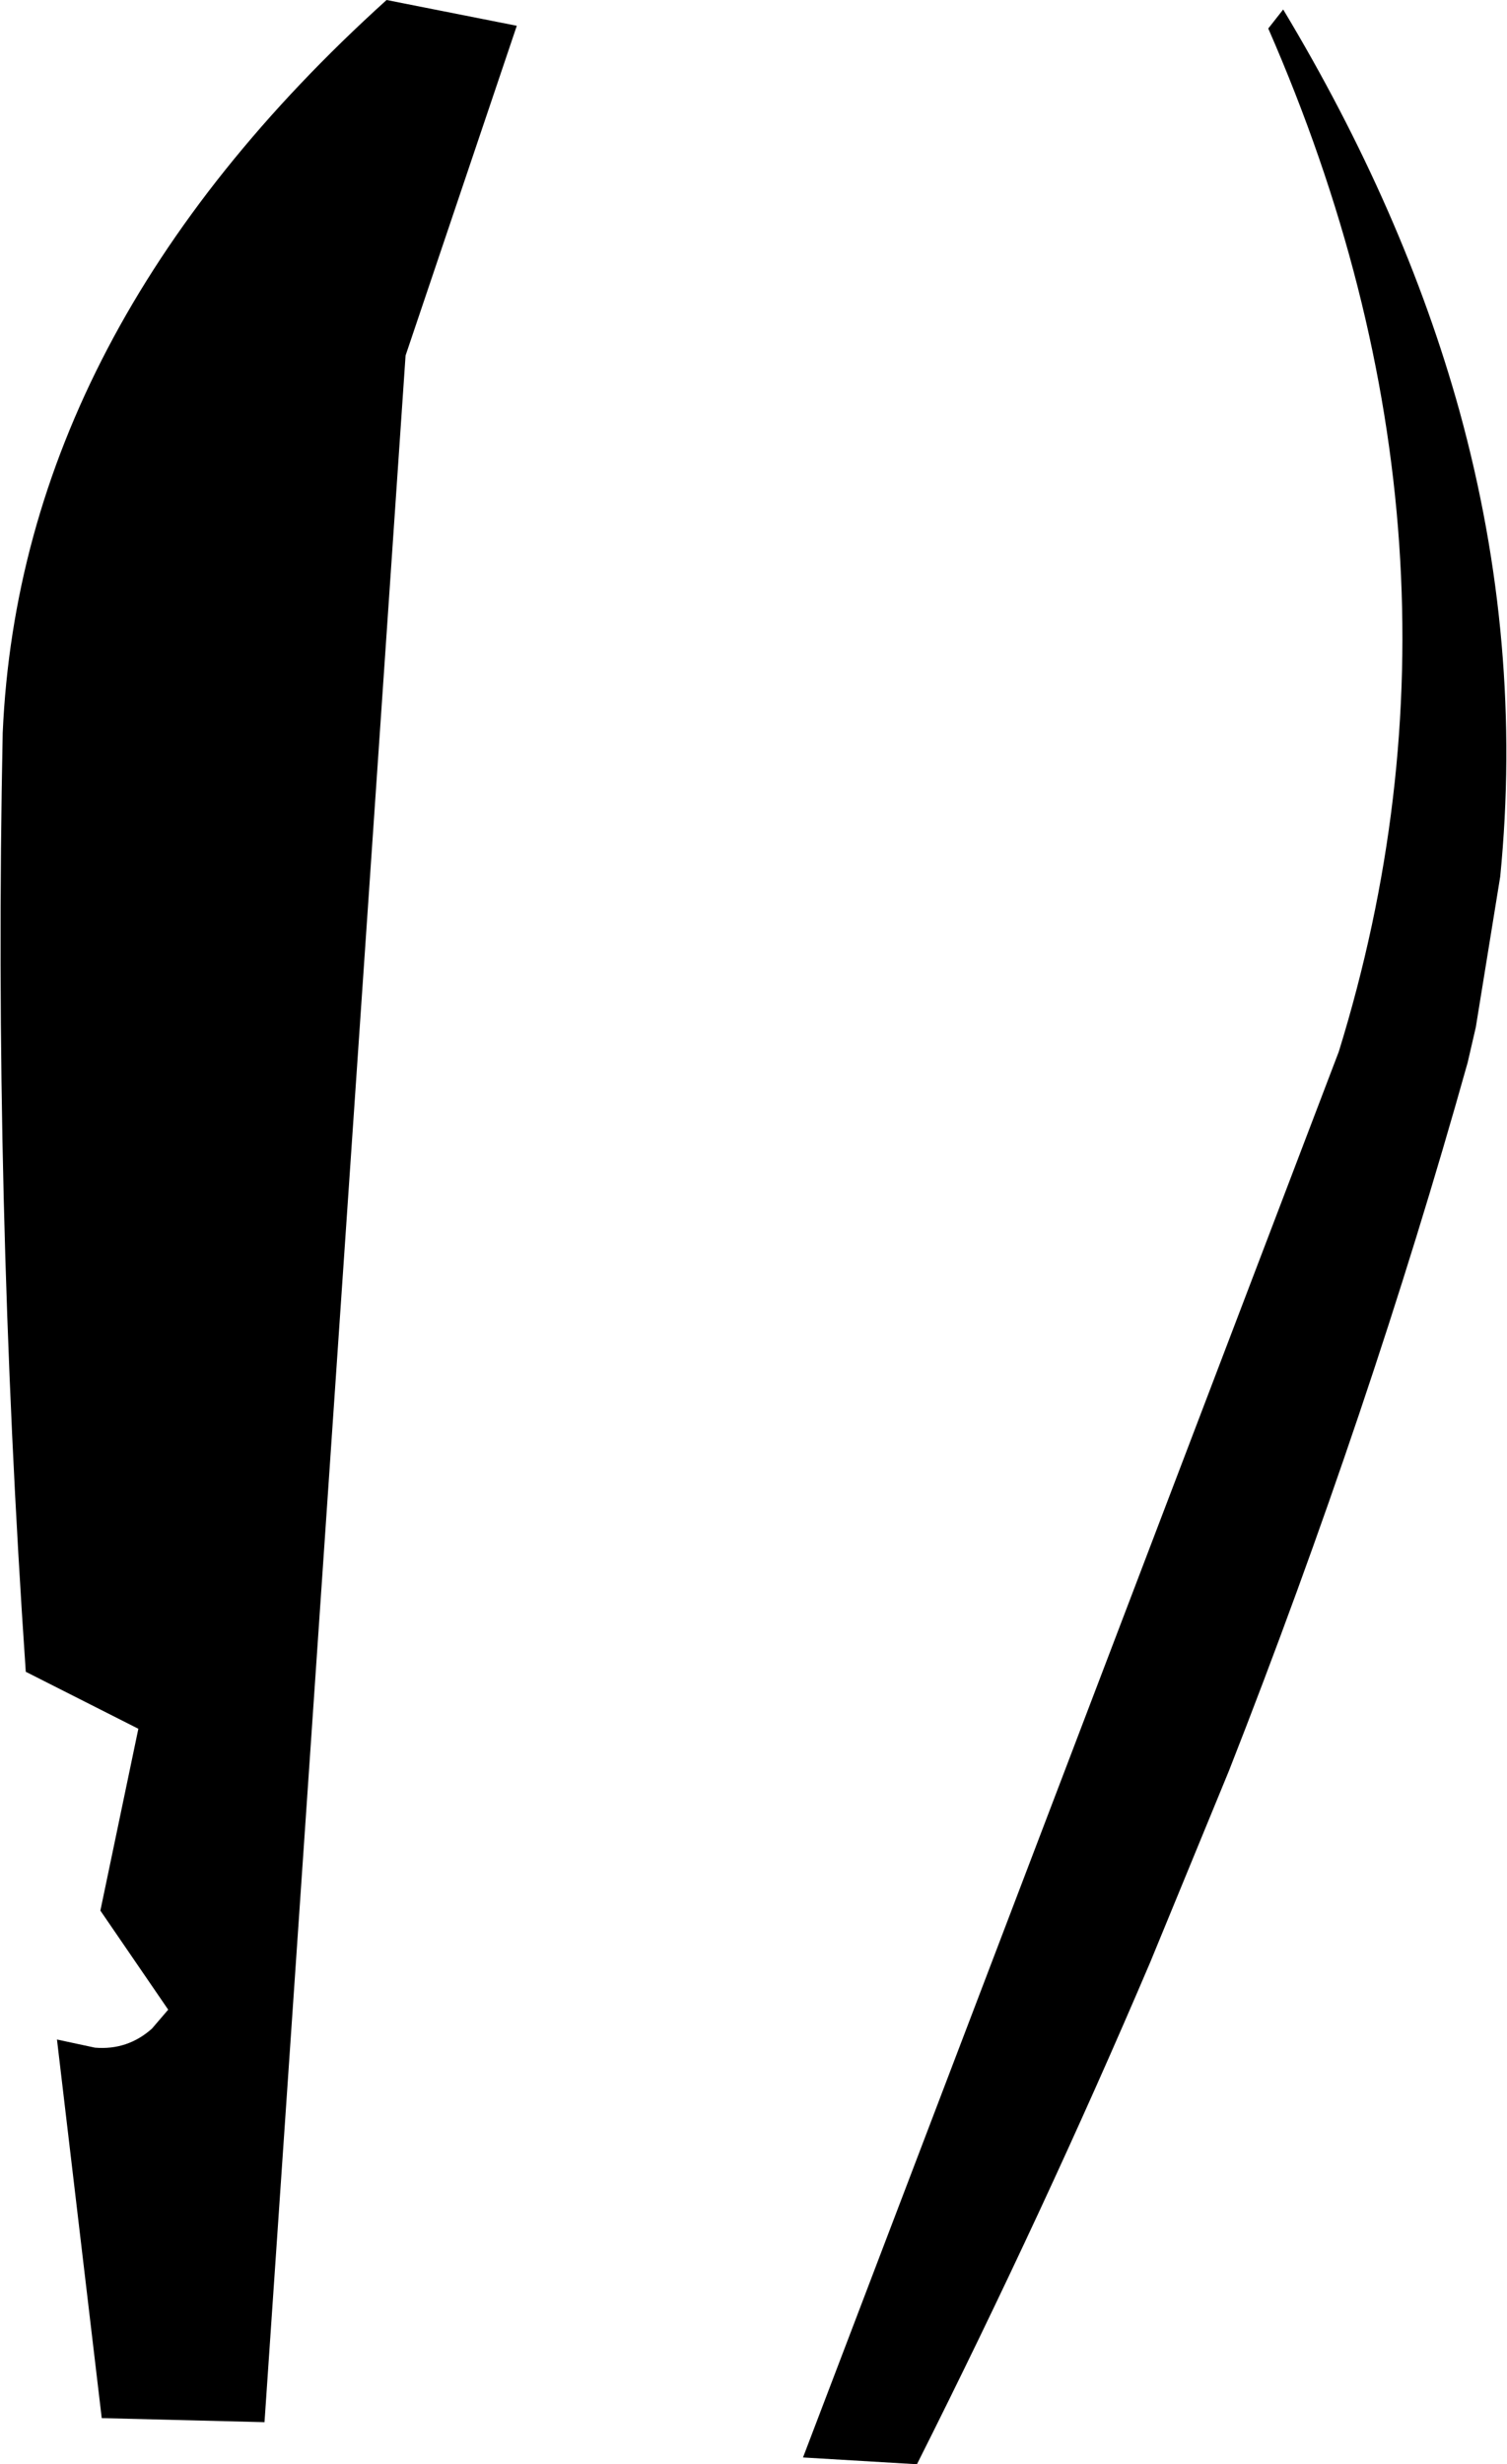 <?xml version="1.0" encoding="UTF-8" standalone="no"?>
<svg xmlns:xlink="http://www.w3.org/1999/xlink" height="90.8px" width="55.55px" xmlns="http://www.w3.org/2000/svg">
  <g transform="matrix(1.0, 0.0, 0.0, 1.0, -192.1, -212.0)">
    <path d="M247.4 244.3 L246.5 249.85 246.2 251.15 Q242.6 264.0 237.4 277.25 L234.5 284.3 Q230.6 293.45 225.9 302.8 L221.7 302.55 241.45 250.75 Q247.2 232.15 238.85 213.05 L239.4 212.35 Q243.85 219.75 245.9 227.15 248.25 235.7 247.4 244.3 M206.35 212.0 L211.15 212.95 207.05 225.1 201.85 301.25 195.85 301.1 194.2 287.15 195.6 287.45 Q196.8 287.55 197.7 286.75 L198.3 286.05 195.8 282.4 197.2 275.7 193.05 273.6 Q191.85 256.05 192.2 239.0 192.85 224.2 206.35 212.0" fill="#000000" fill-rule="evenodd" stroke="none"/>
  </g>
</svg>
